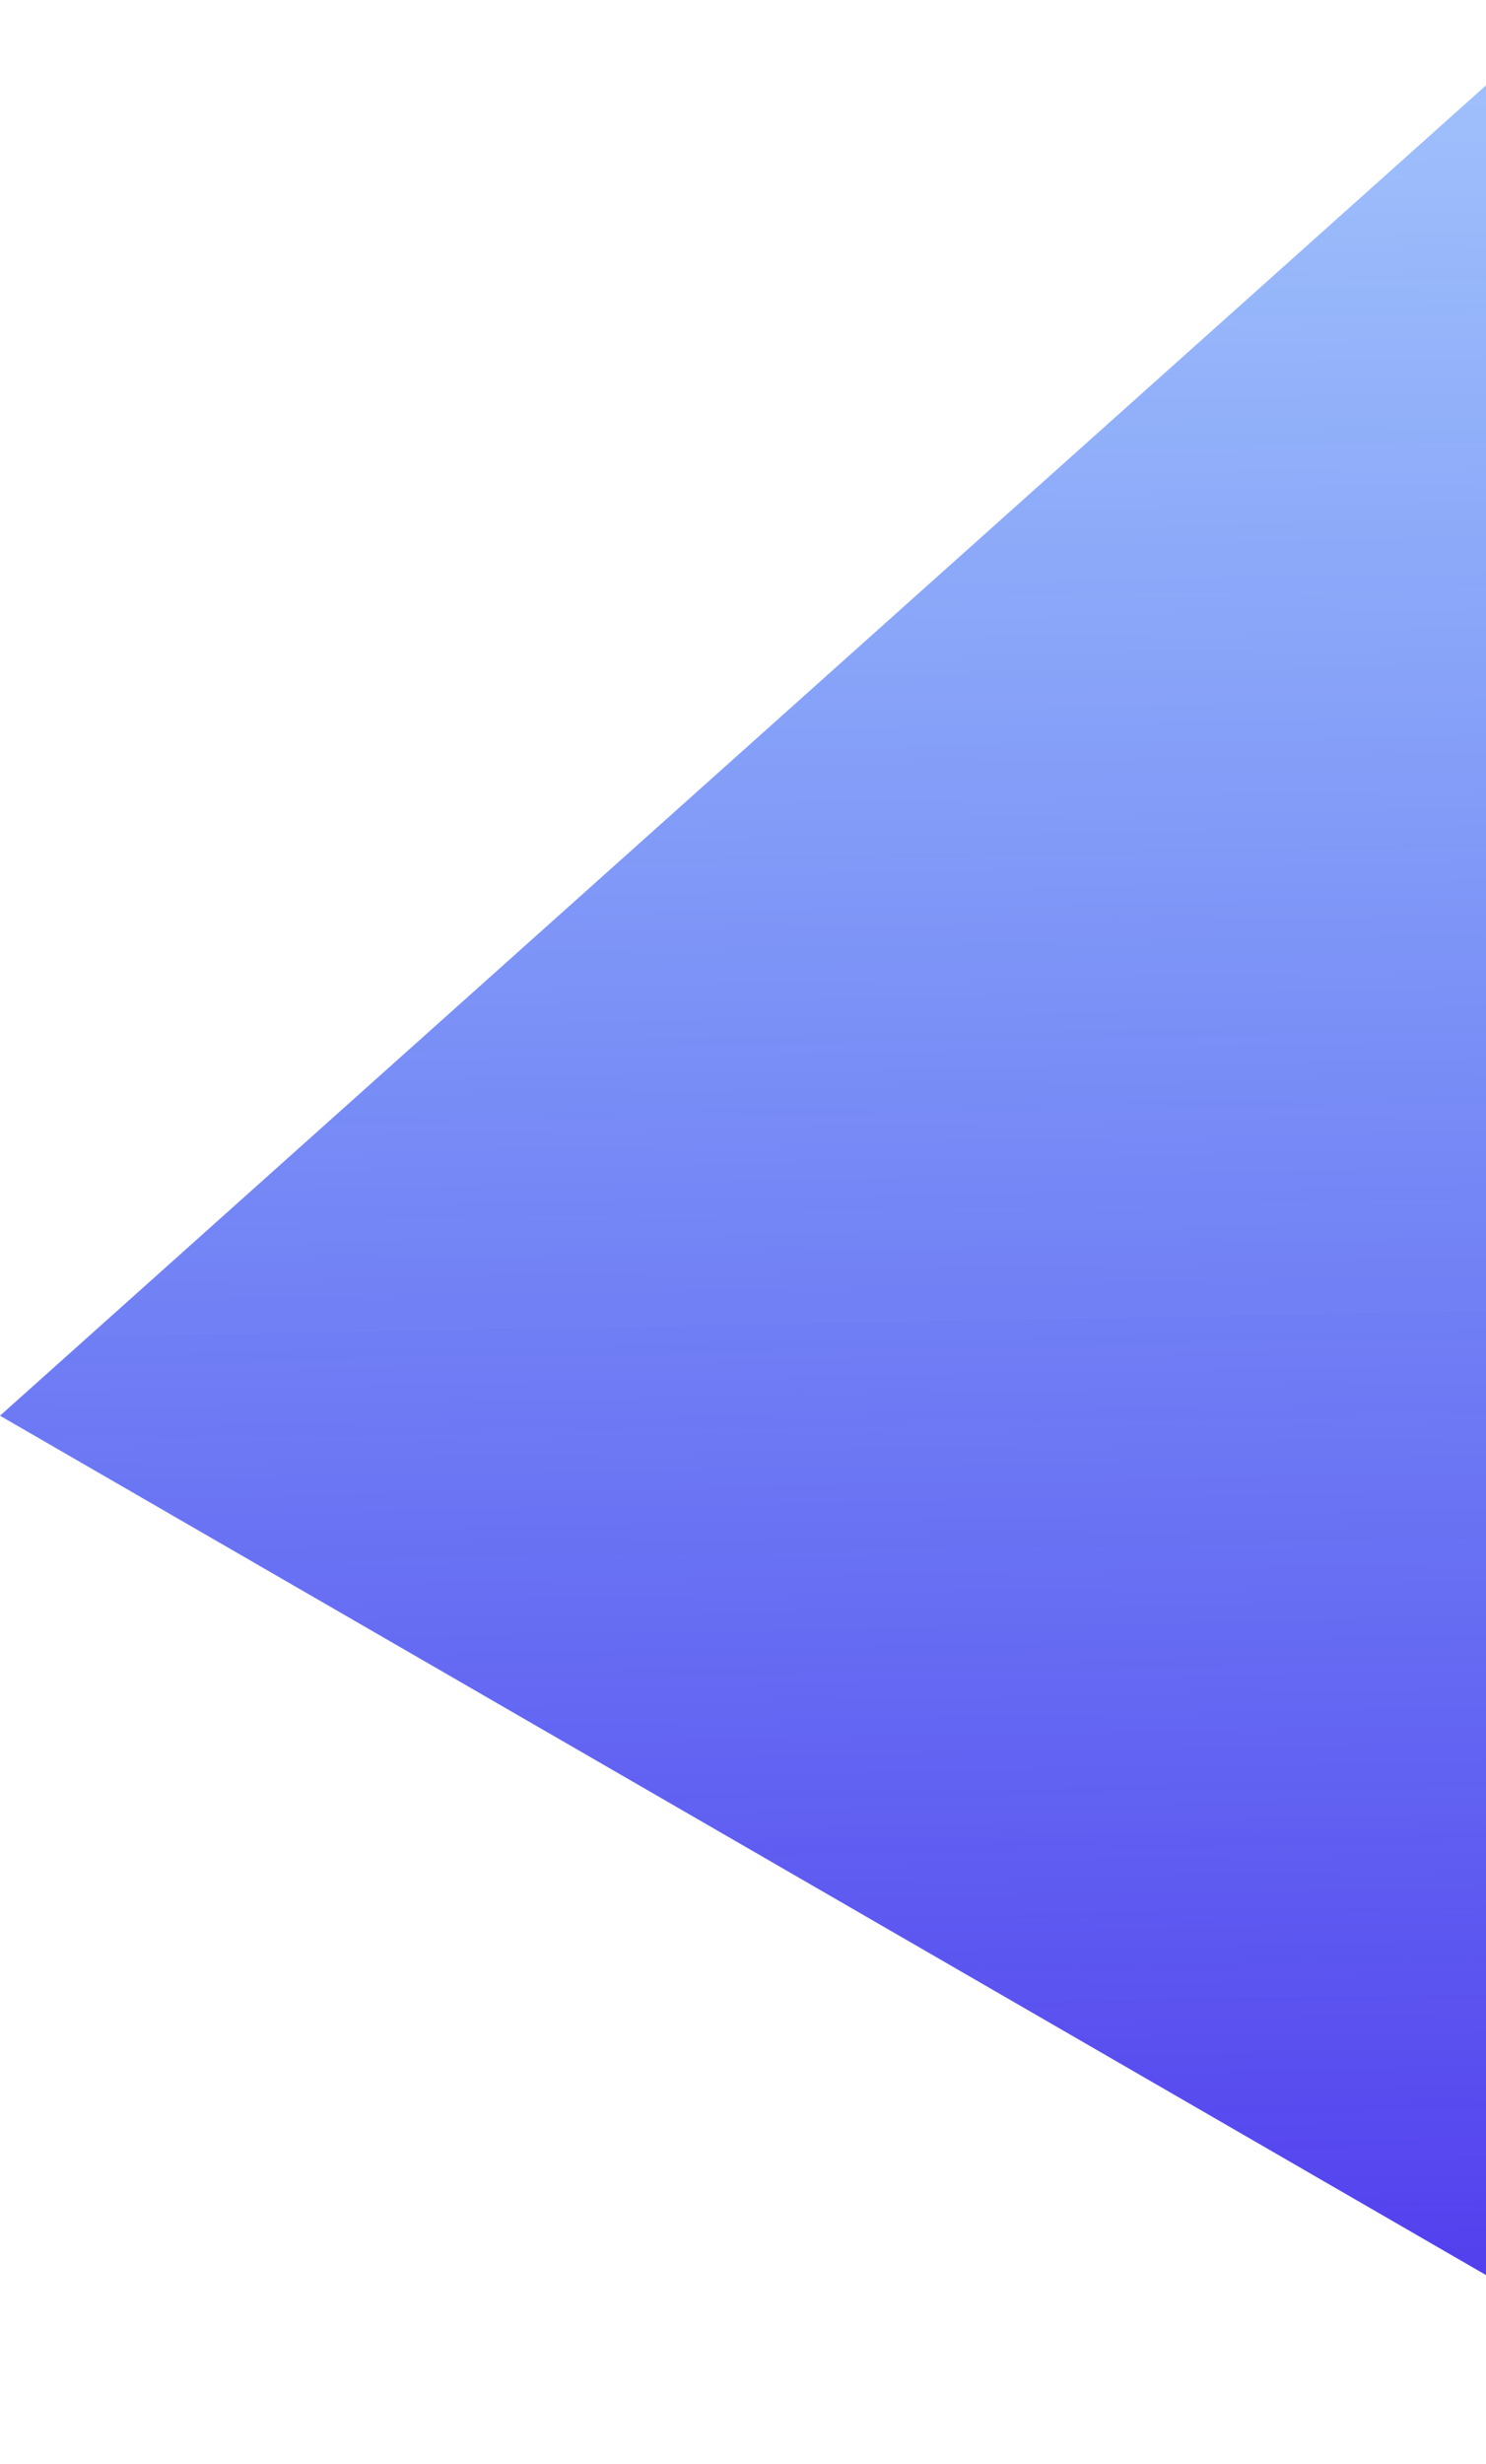 <svg width="169" height="280" viewBox="0 0 169 280" fill="none" xmlns="http://www.w3.org/2000/svg">
<path d="M0 160.877L179.846 0L298 142.89L206.16 280L0 160.877Z" fill="url(#paint0_linear_165_1047)"/>
<defs>
<linearGradient id="paint0_linear_165_1047" x1="298" y1="305.017" x2="288.448" y2="-216.118" gradientUnits="userSpaceOnUse">
<stop stop-color="#481FEA"/>
<stop offset="1" stop-color="#00A3FF" stop-opacity="0"/>
</linearGradient>
</defs>
</svg>
